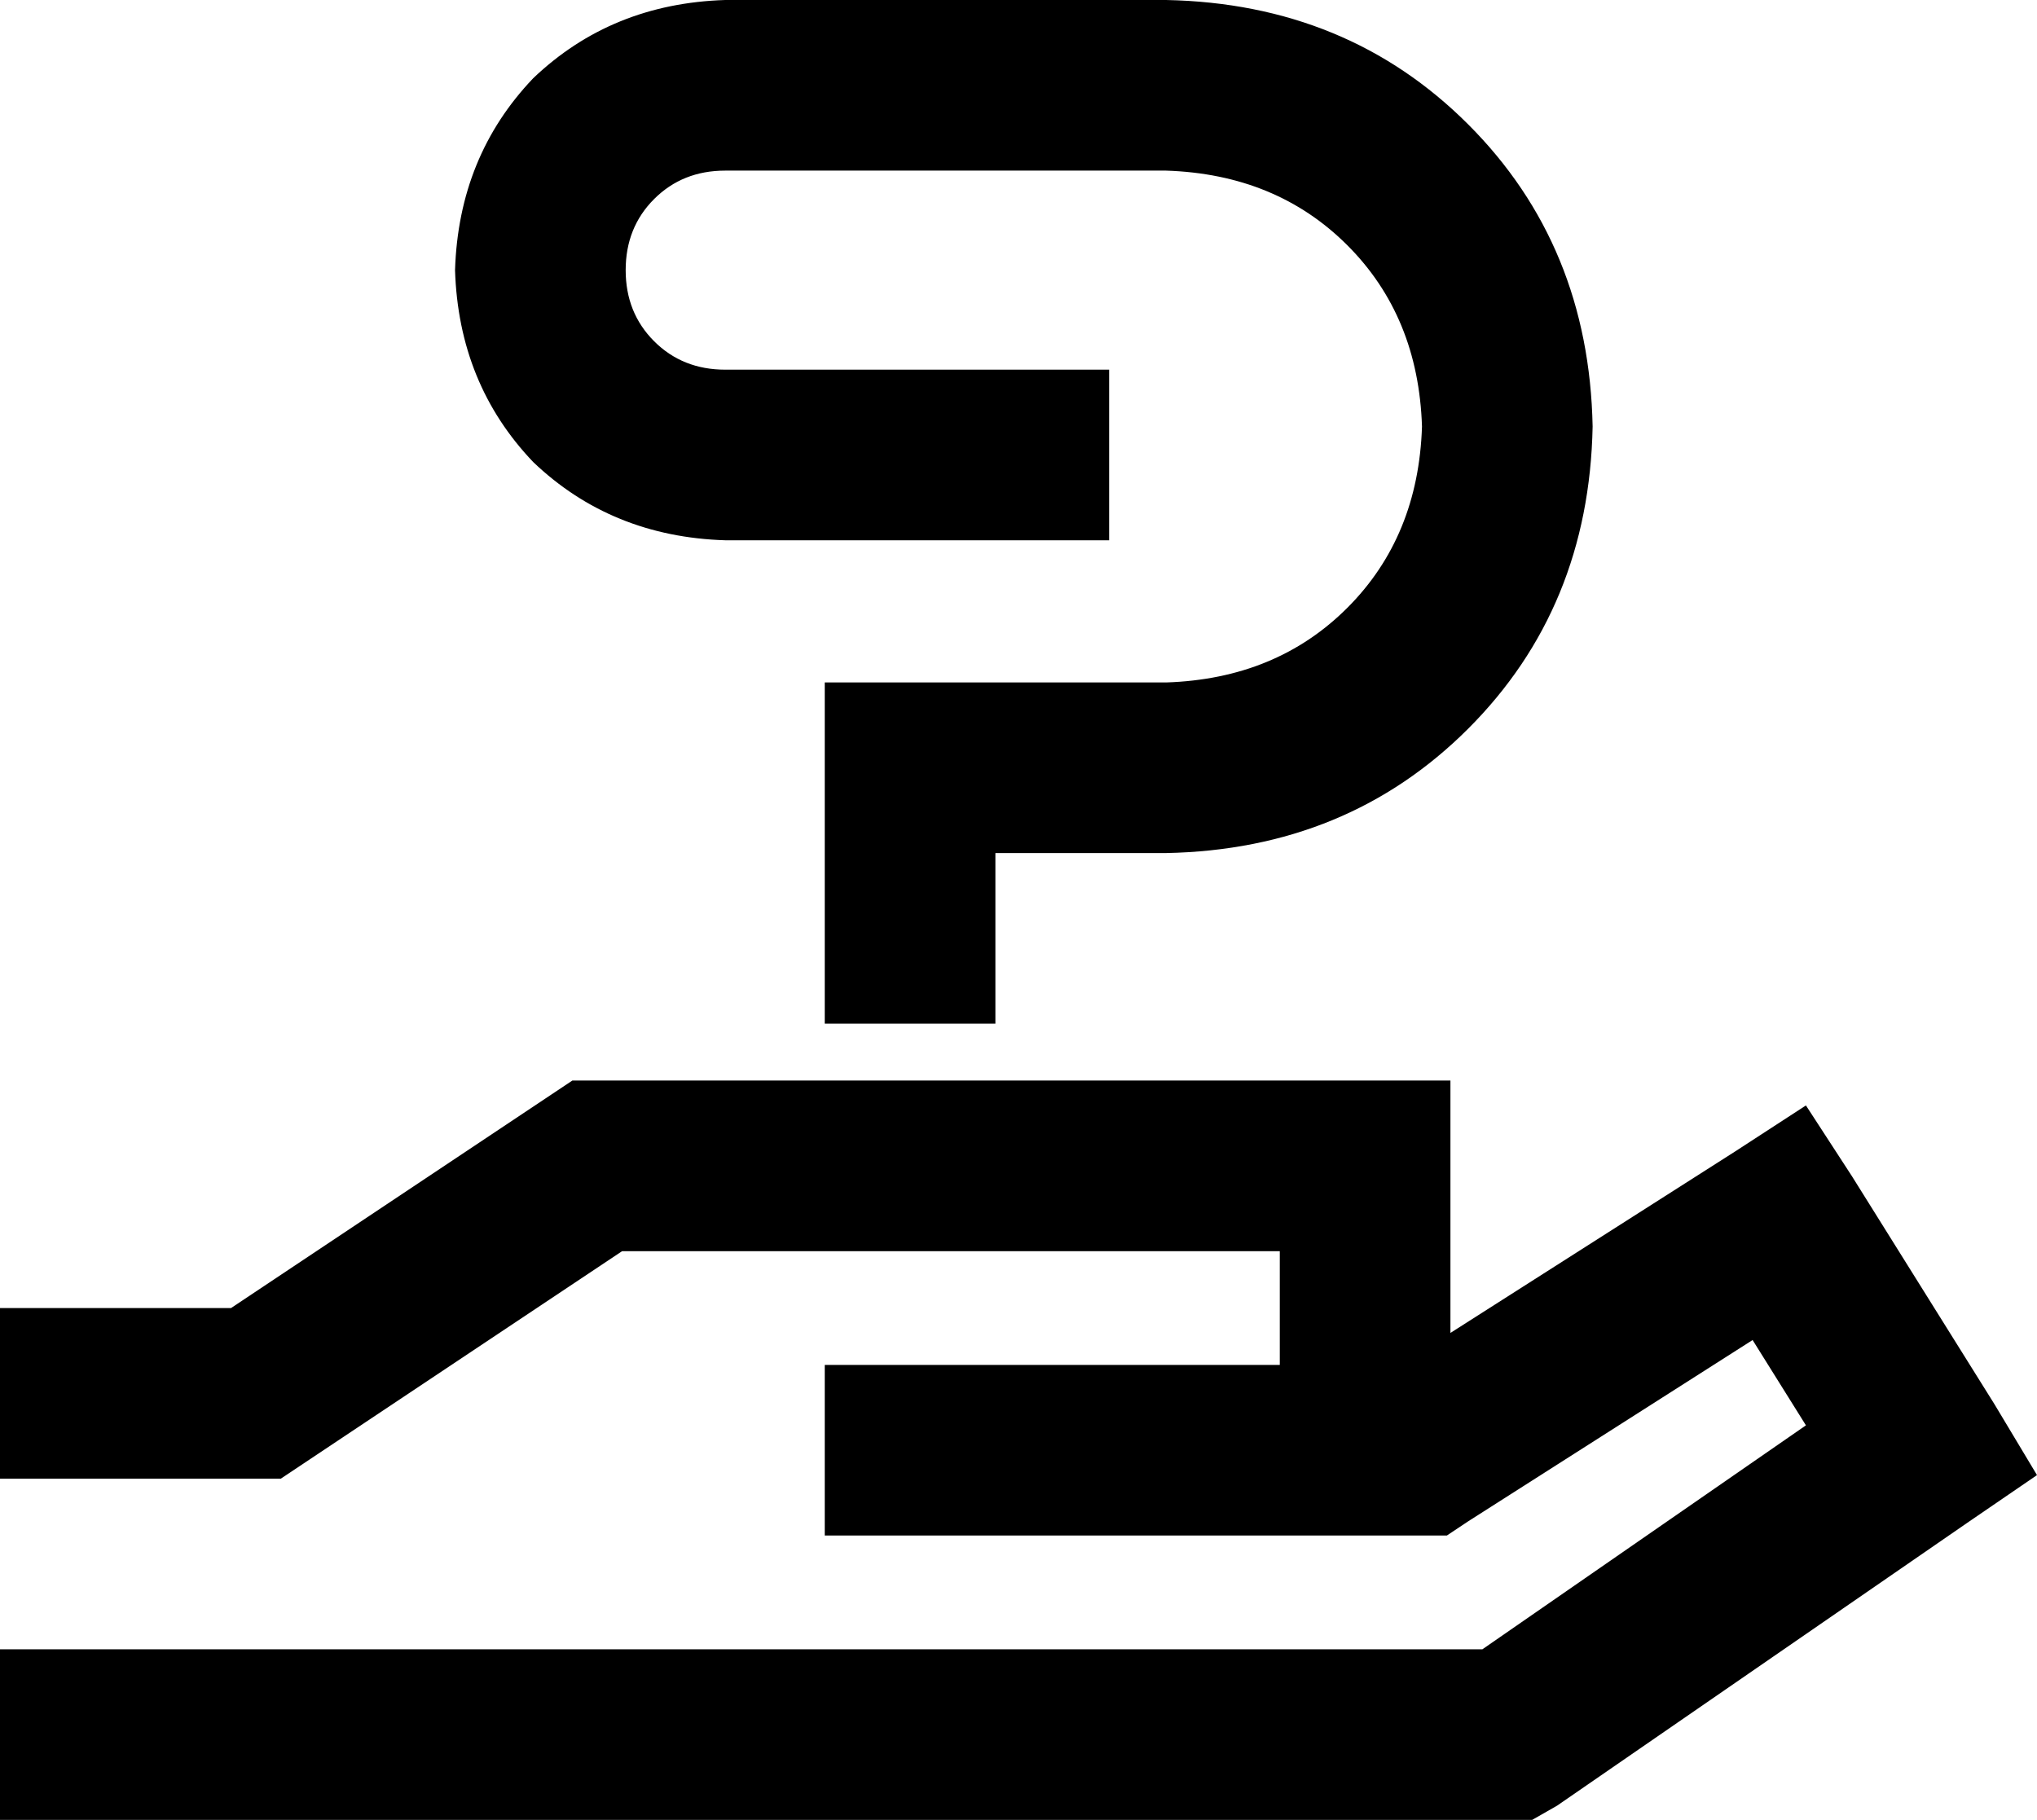 <svg xmlns="http://www.w3.org/2000/svg" viewBox="0 0 573 512">
  <path d="M 176 76 Q 176 88 184 96 L 184 96 L 184 96 Q 192 104 204 104 L 288 104 L 312 104 L 312 152 L 312 152 L 288 152 L 204 152 Q 172 151 150 130 Q 129 108 128 76 Q 129 44 150 22 Q 172 1 204 0 L 328 0 L 328 0 Q 379 1 413 35 Q 447 69 448 120 Q 447 171 413 205 Q 379 239 328 240 L 280 240 L 280 240 L 280 264 L 280 264 L 280 288 L 280 288 L 232 288 L 232 288 L 232 264 L 232 264 L 232 216 L 232 216 L 232 192 L 232 192 L 256 192 L 328 192 Q 359 191 379 171 Q 399 151 400 120 Q 399 89 379 69 Q 359 49 328 48 L 204 48 L 204 48 Q 192 48 184 56 Q 176 64 176 76 L 176 76 Z M 161 304 L 168 304 L 161 304 L 408 304 L 408 328 L 408 328 L 408 375 L 408 375 L 488 324 L 488 324 L 508 311 L 508 311 L 521 331 L 521 331 L 561 395 L 561 395 L 573 415 L 573 415 L 554 428 L 554 428 L 438 508 L 438 508 L 431 512 L 431 512 L 424 512 L 0 512 L 0 464 L 0 464 L 24 464 L 417 464 L 508 401 L 508 401 L 493 377 L 493 377 L 413 428 L 413 428 L 407 432 L 407 432 L 400 432 L 232 432 L 232 384 L 232 384 L 256 384 L 360 384 L 360 352 L 360 352 L 175 352 L 175 352 L 85 412 L 85 412 L 79 416 L 79 416 L 72 416 L 0 416 L 0 368 L 0 368 L 24 368 L 65 368 L 155 308 L 155 308 L 161 304 L 161 304 Z" />
</svg>